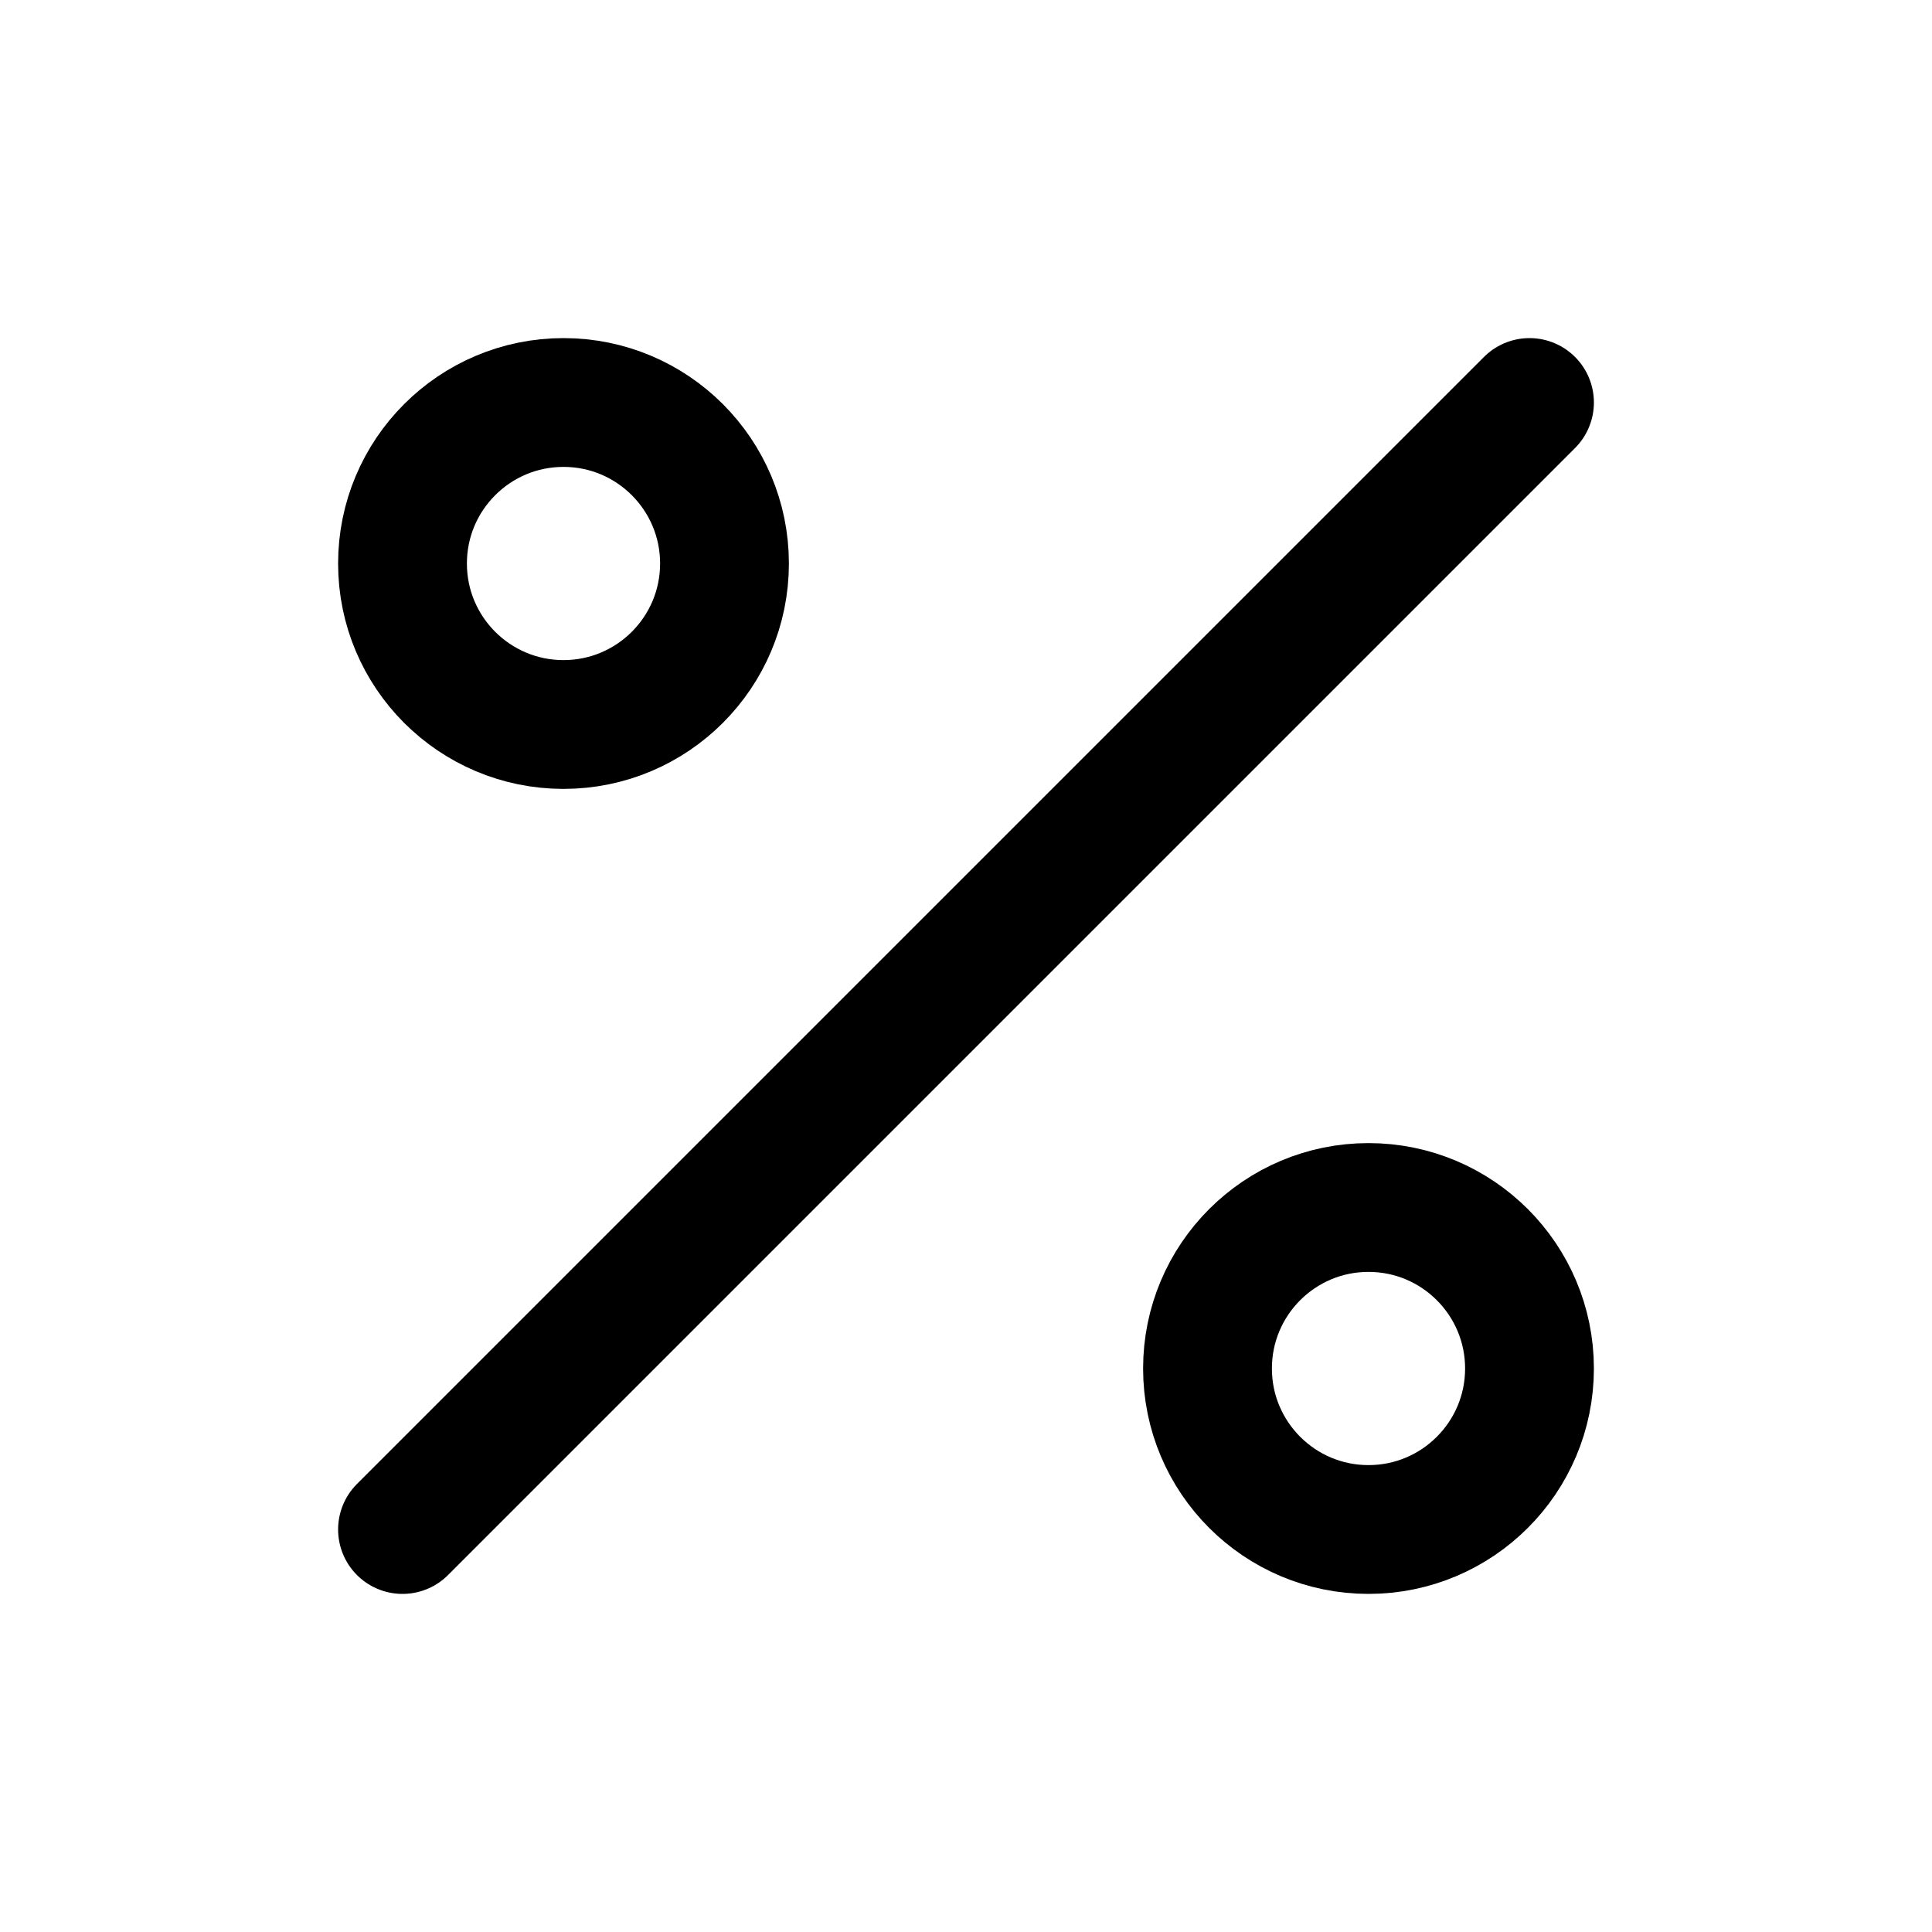 <svg width="60" height="60" viewBox="0 0 60 60" fill="none" xmlns="http://www.w3.org/2000/svg">
<path d="M42.5 47.5C39.739 47.5 37.5 45.261 37.5 42.5C37.5 39.739 39.739 37.5 42.5 37.5C45.261 37.5 47.5 39.739 47.5 42.5C47.5 45.261 45.261 47.5 42.5 47.5Z" stroke="black" stroke-width="4" stroke-linecap="round" stroke-linejoin="round"/>
<path d="M17.5 22.5C14.739 22.5 12.5 20.261 12.5 17.5C12.5 14.739 14.739 12.5 17.5 12.5C20.261 12.5 22.5 14.739 22.5 17.5C22.5 20.261 20.261 22.5 17.5 22.5Z" stroke="black" stroke-width="4" stroke-linecap="round" stroke-linejoin="round"/>
<path d="M47.5 12.5L12.5 47.5" stroke="black" stroke-width="4" stroke-linecap="round" stroke-linejoin="round"/>
</svg>
